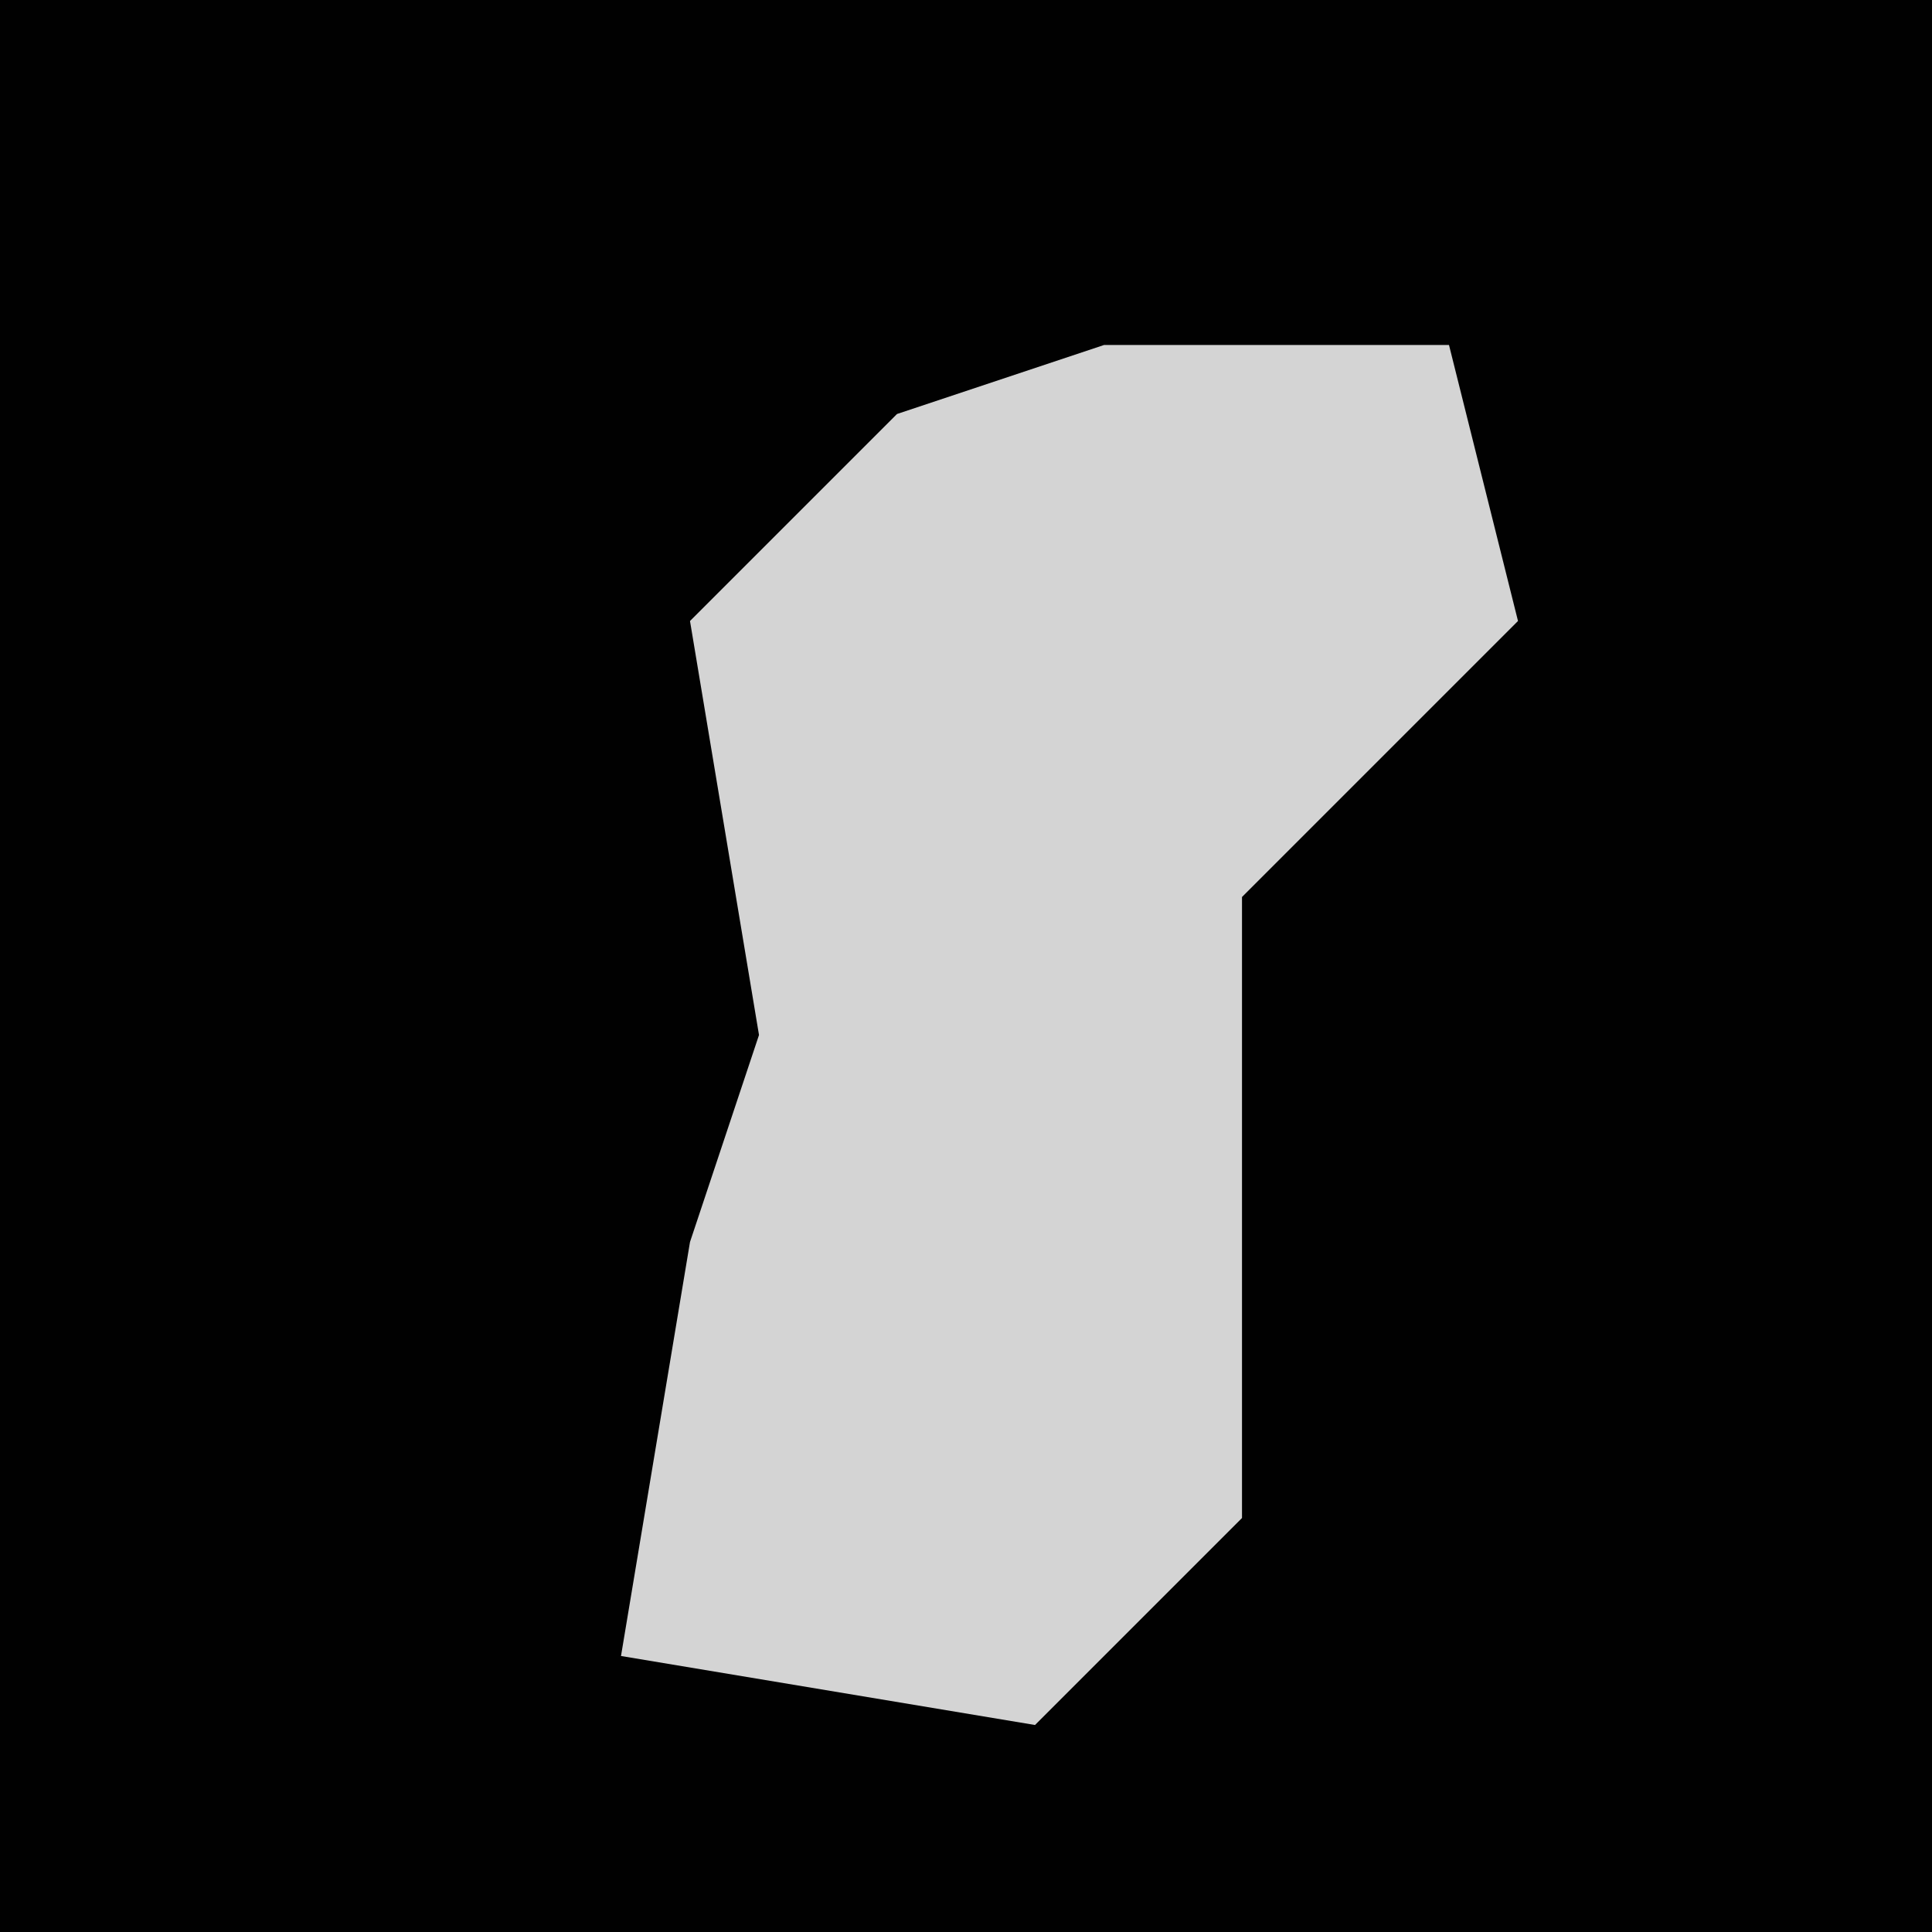 <?xml version="1.0" encoding="UTF-8"?>
<svg version="1.1" xmlns="http://www.w3.org/2000/svg" width="28" height="28">
<path d="M0,0 L28,0 L28,28 L0,28 Z " fill="#010101" transform="translate(0,0)"/>
<path d="M0,0 L5,0 L6,4 L2,8 L2,17 L-1,20 L-7,19 L-6,13 L-5,10 L-6,4 L-3,1 Z " fill="#D4D4D4" transform="translate(16,5)"/>
</svg>
